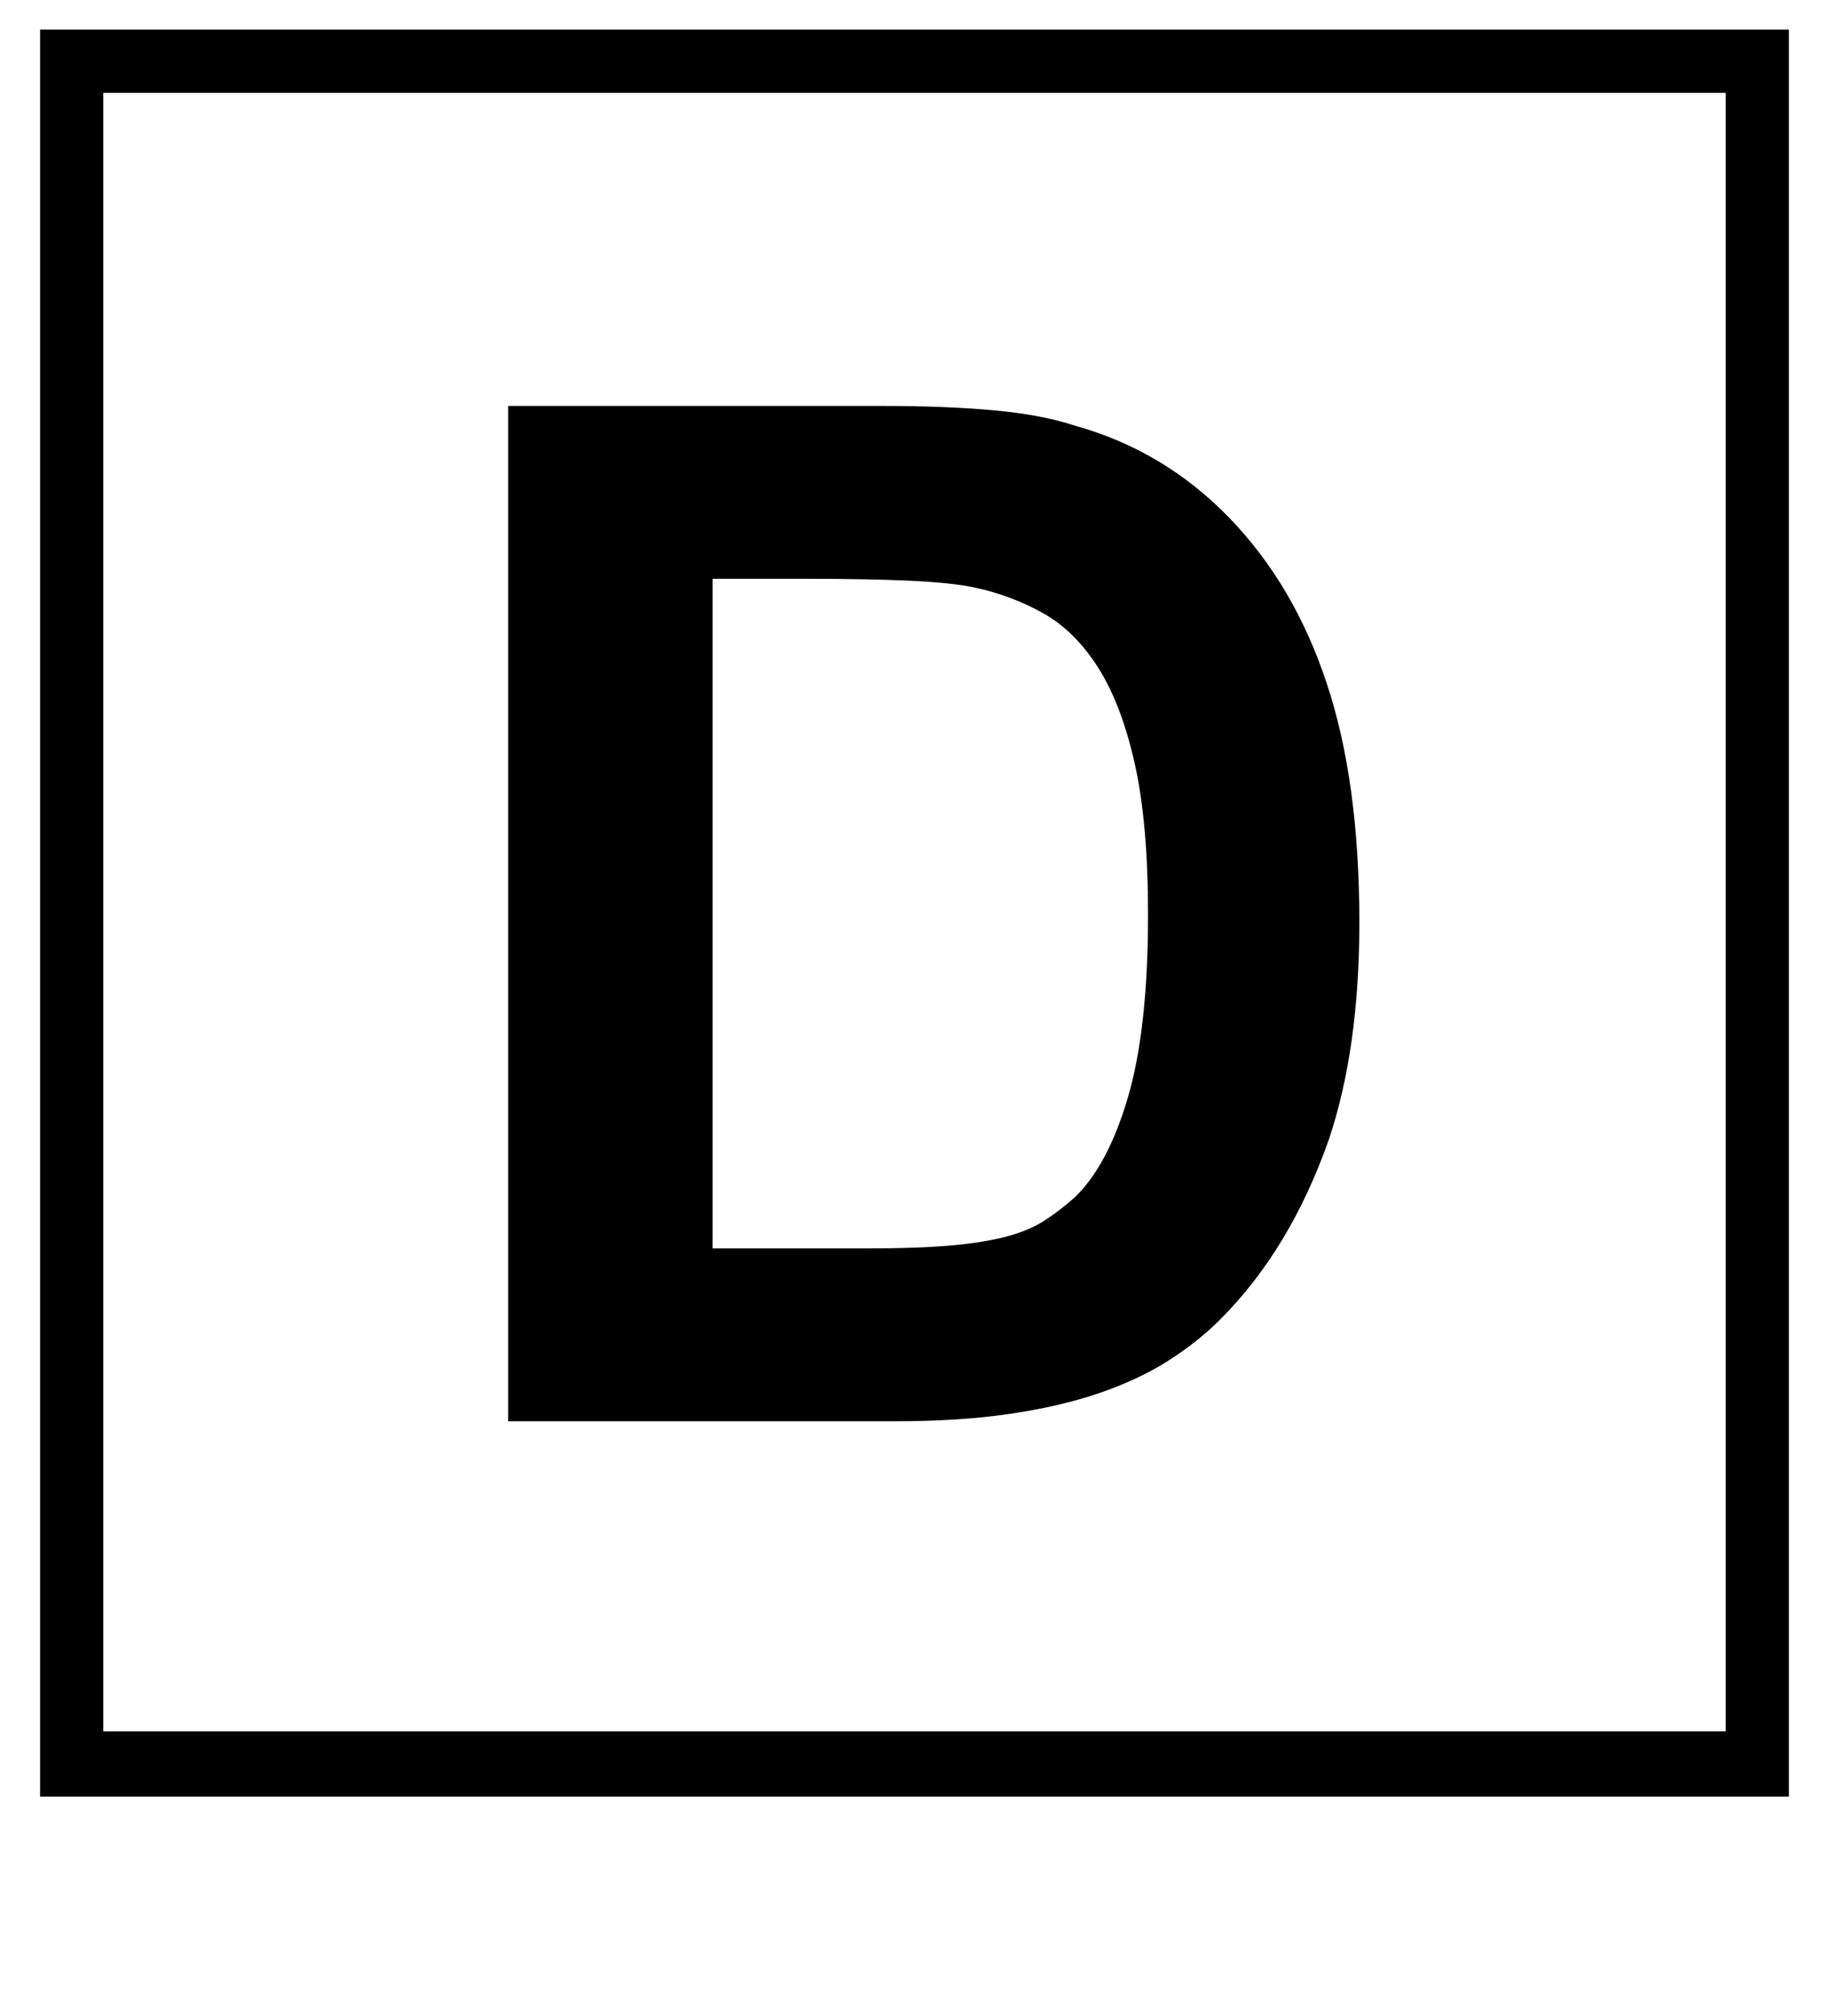<?xml version='1.0' encoding='utf-8'?>
<svg xmlns="http://www.w3.org/2000/svg" viewBox="0 0 1851 2041" width="363" height="400"><path d="M1811 1819H40V30h1771v1789zM104 94v1659h1643V94H104zm410 317h379q65 0 113.5 4.5T1088 431q90 25 156 93t99 168q33 99 33 242 0 128-31 220-39 111-110 182-23 23-53 42t-69.5 32.5-90.5 21-117 7.5H514V411zm207 175v678h156q52 0 85.5-3t56-9 37.5-15.5 31-23.5q34-32 54.5-101.5T1162 926q0-93-13.5-153t-37-97-55.5-55-69-26q-23-5-65.5-7T815 586h-94z" fill="#000000"></path></svg>
